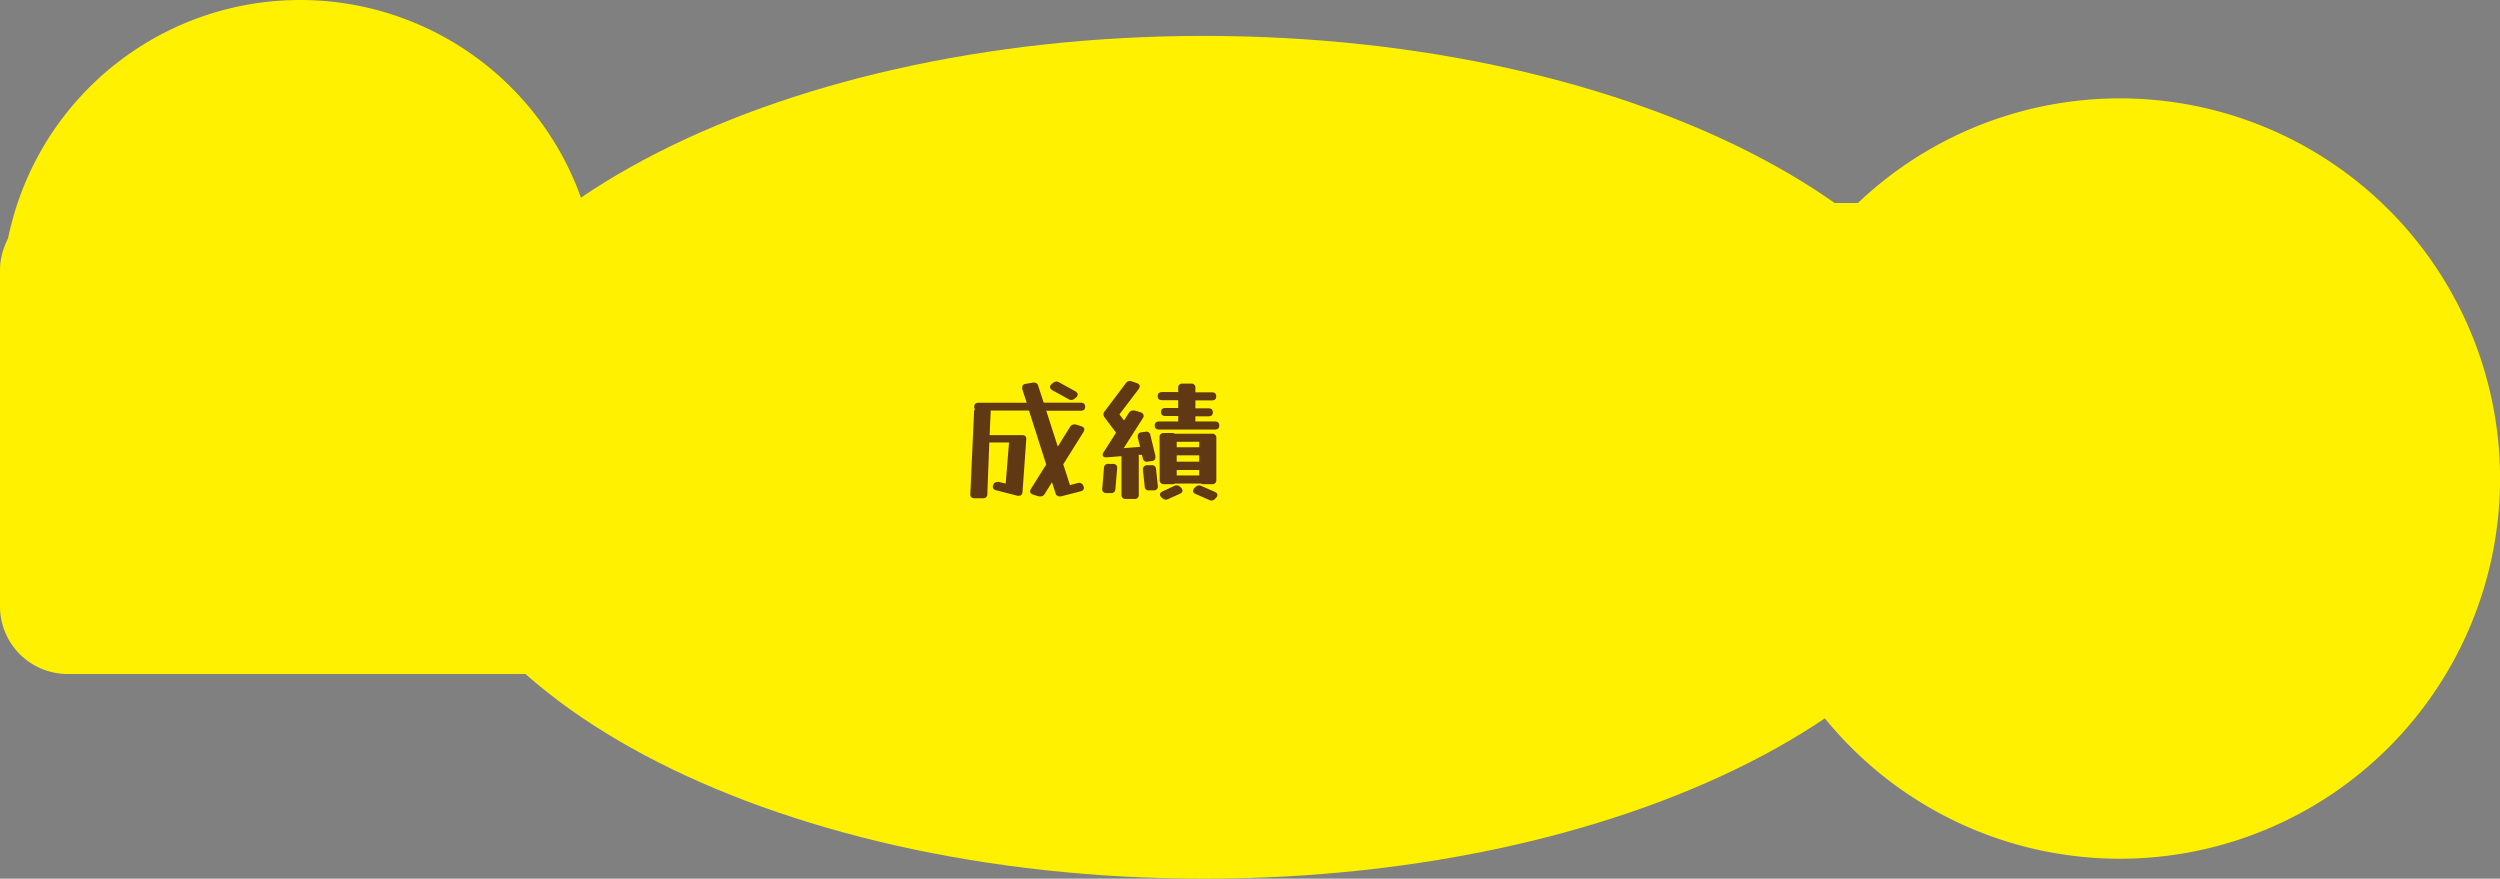 <?xml version="1.0" encoding="UTF-8"?>
<svg xmlns="http://www.w3.org/2000/svg" onmouseup="{ if(window.parent.document.onmouseup) window.parent.document.onmouseup(arguments[0]);}" viewBox="0 0 457.42 160.77"><rect x="0" y="0" width="457.42" height="160.77" fill="#808080" stroke="none"/><defs><style>.cls-1{fill:#fff100;}.cls-2{fill:#603813;}</style></defs><g data-name="Layer 2" id="Layer_2"><g id="backlog"><g data-name="2023 jp" id="_2023_jp"><g data-name="growing grades epic" id="growing_grades_epic"><path data-cppathid="10000" d="M318.31,87.58A69.56,69.56,0,1,0,387.86,18,69.55,69.55,0,0,0,318.31,87.58Z" class="cls-1"/><path data-cppathid="10001" d="M.37,54.56A54.56,54.56,0,1,0,54.92,0,54.55,54.55,0,0,0,.37,54.56Z" class="cls-1"/><path data-cppathid="10002" d="M75.57,83.67c0,42.58,64.79,77.1,144.72,77.1S365,126.25,365,83.67,300.22,6.57,220.29,6.57,75.57,41.09,75.57,83.67Z" class="cls-1"/><path data-cppathid="10003" d="M403.28,110.94a12.39,12.39,0,0,1-12.39,12.38H12.38A12.38,12.38,0,0,1,0,110.94V49.52A12.38,12.38,0,0,1,12.38,37.14H390.89a12.39,12.39,0,0,1,12.39,12.38Z" class="cls-1"/><path data-cppathid="10004" d="M180.65,90.41c0,.51-.29.76-.83.76l-1.5,0c-.56,0-.82-.27-.78-.83l.68-15a1.13,1.13,0,0,1,.15-.49.66.66,0,0,1-.12-.42c0-.49.27-.74.81-.74h8.79l-.81-2.5a1.57,1.57,0,0,1,0-.32c0-.38.22-.59.66-.64L189,70h.2a.74.74,0,0,1,.76.61l1,3.07h6.78c.54,0,.81.25.81.74s-.27.73-.81.73h-6.31l2.11,6.56,2.23-3.58a.87.87,0,0,1,.74-.47,1.57,1.57,0,0,1,.32,0l1,.32c.38.13.57.33.57.61a1,1,0,0,1-.15.44l-3.71,5.92,1.23,3.81,1.4-.37.27-.05a.82.82,0,0,1,.76.52.93.93,0,0,1,.12.39c0,.33-.19.54-.58.64l-3.61.93a.4.4,0,0,1-.15,0h-.12a.75.75,0,0,1-.74-.59l-.64-2-1.33,2.13a.85.85,0,0,1-.73.47,1.57,1.57,0,0,1-.32,0l-1.06-.32c-.37-.13-.56-.33-.56-.61a.93.93,0,0,1,.14-.44l2.8-4.47-3.16-9.88h-7a2.45,2.45,0,0,1,0,.27l-.19,4.23h5.94c.56,0,.81.28.76.83L187.09,90c-.05.47-.27.71-.66.71a1,1,0,0,1-.27,0l-3.88-1c-.41-.1-.62-.3-.62-.59a.34.34,0,0,1,0-.18,1.62,1.62,0,0,0,.06-.17l0-.07a.84.84,0,0,1,.77-.52h.14l.15,0,1.23.3.61-7.52h-3.61ZM196.76,71.6c.28.18.42.37.42.59a.77.77,0,0,1-.29.54l-.25.19a1,1,0,0,1-.64.27,1.08,1.08,0,0,1-.46-.14l-3-1.65a.75.75,0,0,1-.42-.59.69.69,0,0,1,.3-.54l.24-.2a1,1,0,0,1,.64-.26.9.9,0,0,1,.47.14Z" class="cls-2"/><path data-cppathid="10005" d="M204.08,89.48a.73.73,0,0,1-.88.73l-.79,0a.69.69,0,0,1-.73-.86l.31-3.73a.74.74,0,0,1,.89-.74l.78,0a.7.7,0,0,1,.74.86Zm4.28,1a.72.72,0,0,1-.82.81H206a.72.72,0,0,1-.81-.81V83.46l-2.7.22c-.49,0-.74-.12-.74-.47a.85.85,0,0,1,.18-.49l2.25-3.51,0-.07-2.07-2.75a1,1,0,0,1-.22-.57.84.84,0,0,1,.22-.56L206,70.1a.86.86,0,0,1,.69-.39,1.19,1.19,0,0,1,.39.07l.94.32c.34.11.51.31.51.59a.85.85,0,0,1-.19.49l-3.52,4.64.84,1.11.88-1.38a.9.9,0,0,1,.76-.44,1.48,1.48,0,0,1,.32,0l1.06.32c.38.13.56.33.56.59a.49.49,0,0,1,0,.22,1.34,1.34,0,0,1-.12.24L205.6,82l3-.24-.42-1.7a1.57,1.57,0,0,1,0-.25.65.65,0,0,1,.66-.71l.71-.1a.75.75,0,0,1,.94.64l.91,3.76a1.69,1.69,0,0,1,0,.25.65.65,0,0,1-.66.71l-.72.1a.74.74,0,0,1-.93-.64l-.15-.59h-.07l-.56,0a.84.84,0,0,1,.05.29Zm3.48-1.62a.7.7,0,0,1-.76.86l-.79,0a.71.71,0,0,1-.85-.74L209.12,86a.82.82,0,0,1,.17-.62.76.76,0,0,1,.59-.26l.78,0a.72.72,0,0,1,.86.74Zm6.88-11.81v.07h3.56c.54,0,.81.25.81.74s-.27.73-.81.73H212.09c-.54,0-.81-.24-.81-.73s.27-.74.81-.74h3.48v-1h-2.33c-.54,0-.81-.25-.81-.74s.27-.73.81-.73h2.33V73.22h-2.94c-.54,0-.81-.25-.81-.74s.27-.74.81-.74h2.94V71a.72.72,0,0,1,.82-.81h1.52a.72.72,0,0,1,.81.81v.78h3c.54,0,.81.25.81.74s-.27.74-.81.74h-3v1.45h2.38c.54,0,.81.24.81.73s-.27.74-.81.74h-2.38Zm-6.56,3a.72.72,0,0,1,.81-.82h1.52a1,1,0,0,1,.5.13h6.75a.72.72,0,0,1,.81.81v7.61a.72.72,0,0,1-.81.81h-1.52a1,1,0,0,1-.5-.12H215a1,1,0,0,1-.5.12H213a.72.72,0,0,1-.81-.81Zm1.57,11.27a1.05,1.05,0,0,1-.44.1.89.89,0,0,1-.66-.32L212.5,91a.76.76,0,0,1-.27-.51c0-.25.17-.44.5-.59l2.13-1a1.05,1.05,0,0,1,.44-.1.91.91,0,0,1,.67.32l.12.12a.78.78,0,0,1,.27.52c0,.25-.16.44-.49.59Zm5.68-10.49H215.3v1h4.11Zm-4.11,3.64h4.11V83.31H215.3Zm0,2.52h4.11v-1H215.3Zm6.95,3c.33.14.5.34.5.59a.83.83,0,0,1-.23.49l-.17.17a1,1,0,0,1-.68.34.87.87,0,0,1-.42-.1l-2.46-1.08c-.33-.14-.49-.34-.49-.59a.74.74,0,0,1,.22-.49l.17-.17a1,1,0,0,1,.69-.34.87.87,0,0,1,.42.1Z" class="cls-2"/></g></g></g></g></svg>